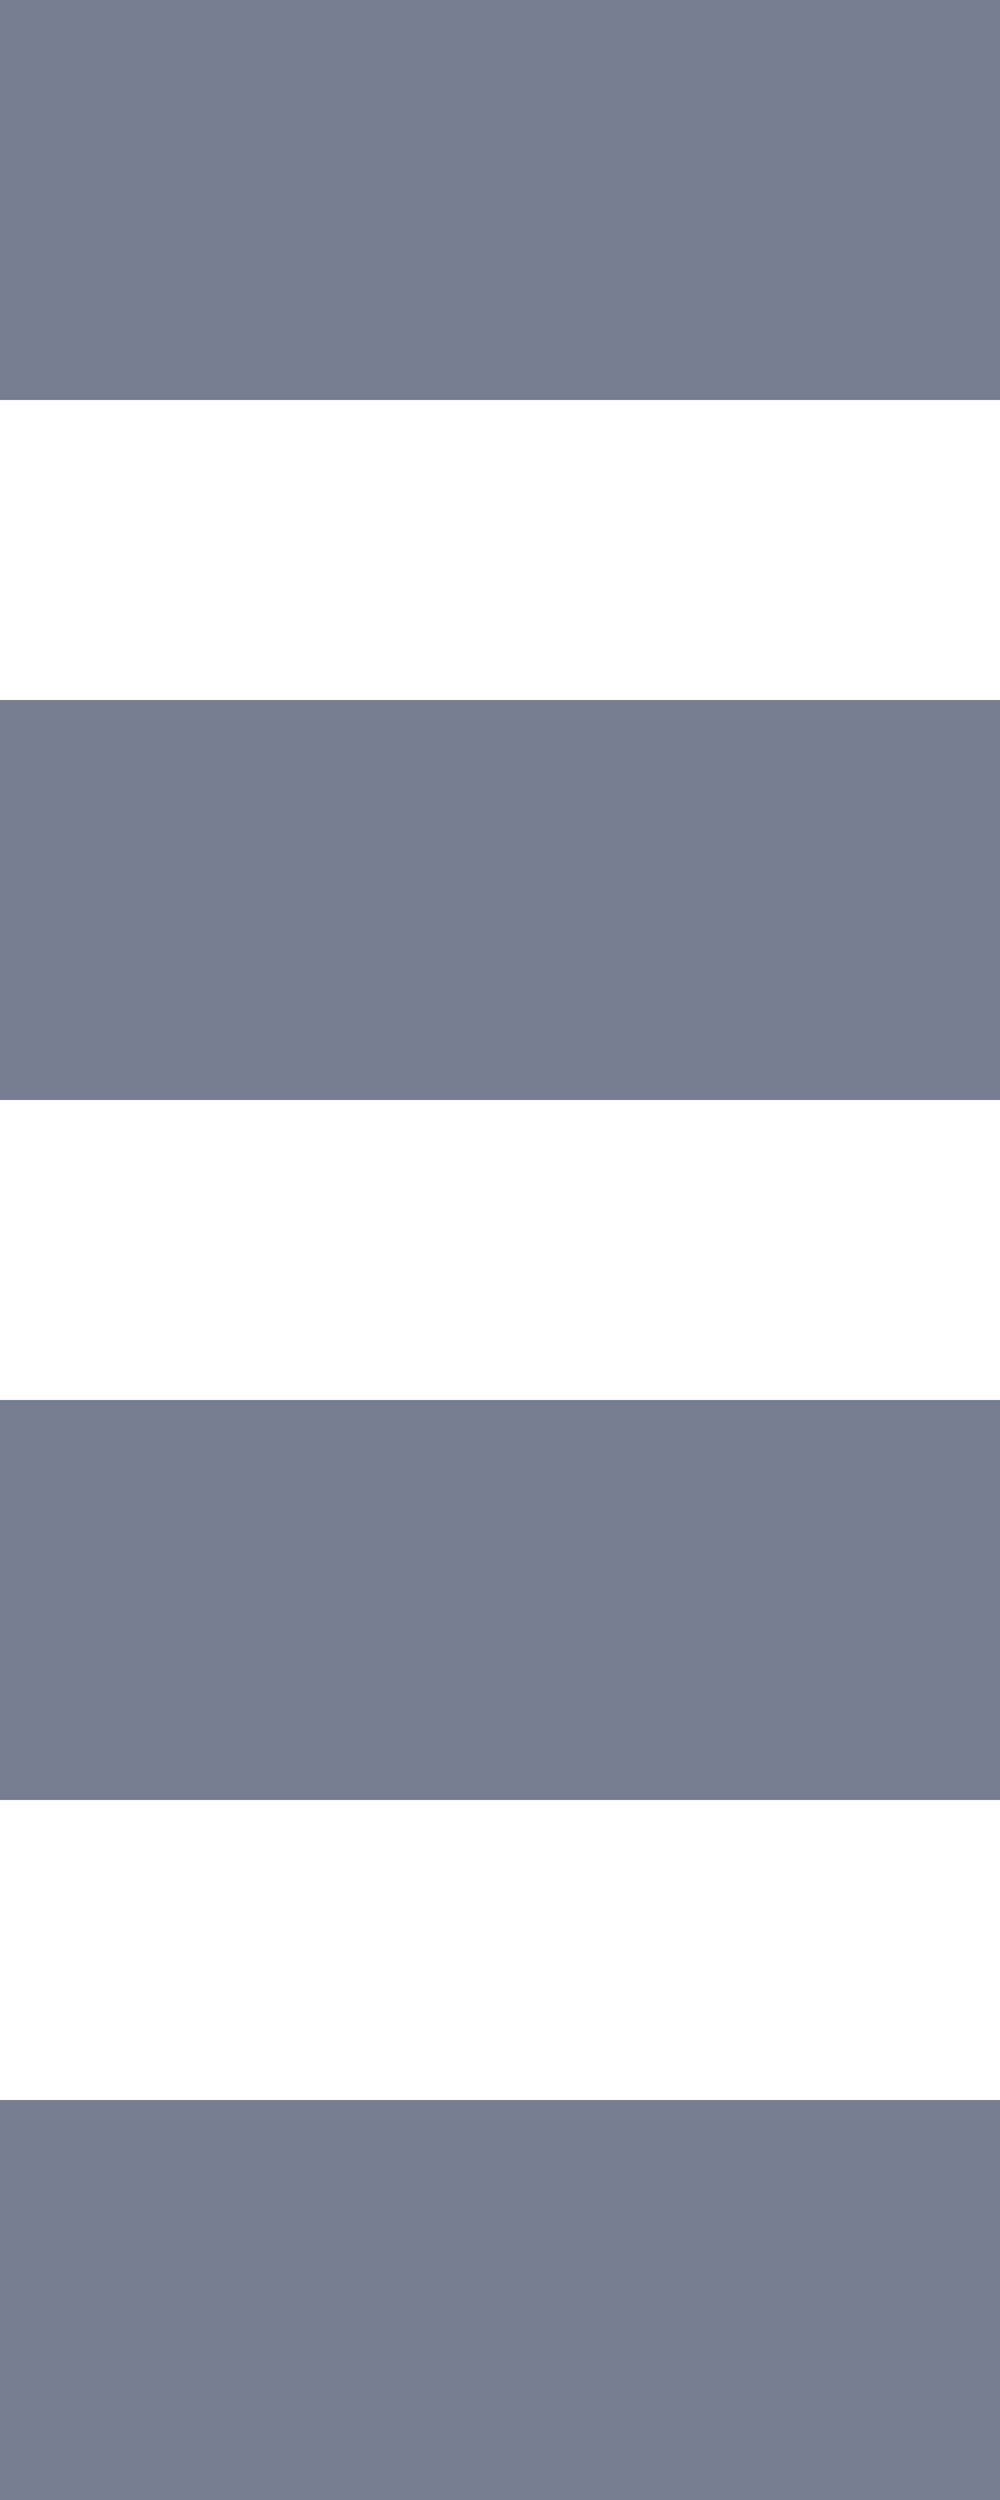 <svg width="10" height="25" viewBox="0 0 10 25" fill="none" xmlns="http://www.w3.org/2000/svg">
    <rect x="0" y="0" width="10" height="4" fill="#777E90" />
    <rect x="0" y="7" width="10" height="4" fill="#777E90" />
    <rect x="0" y="14" width="10" height="4" fill="#777E90" />
    <rect x="0" y="21" width="10" height="4" fill="#777E90" />
</svg>

